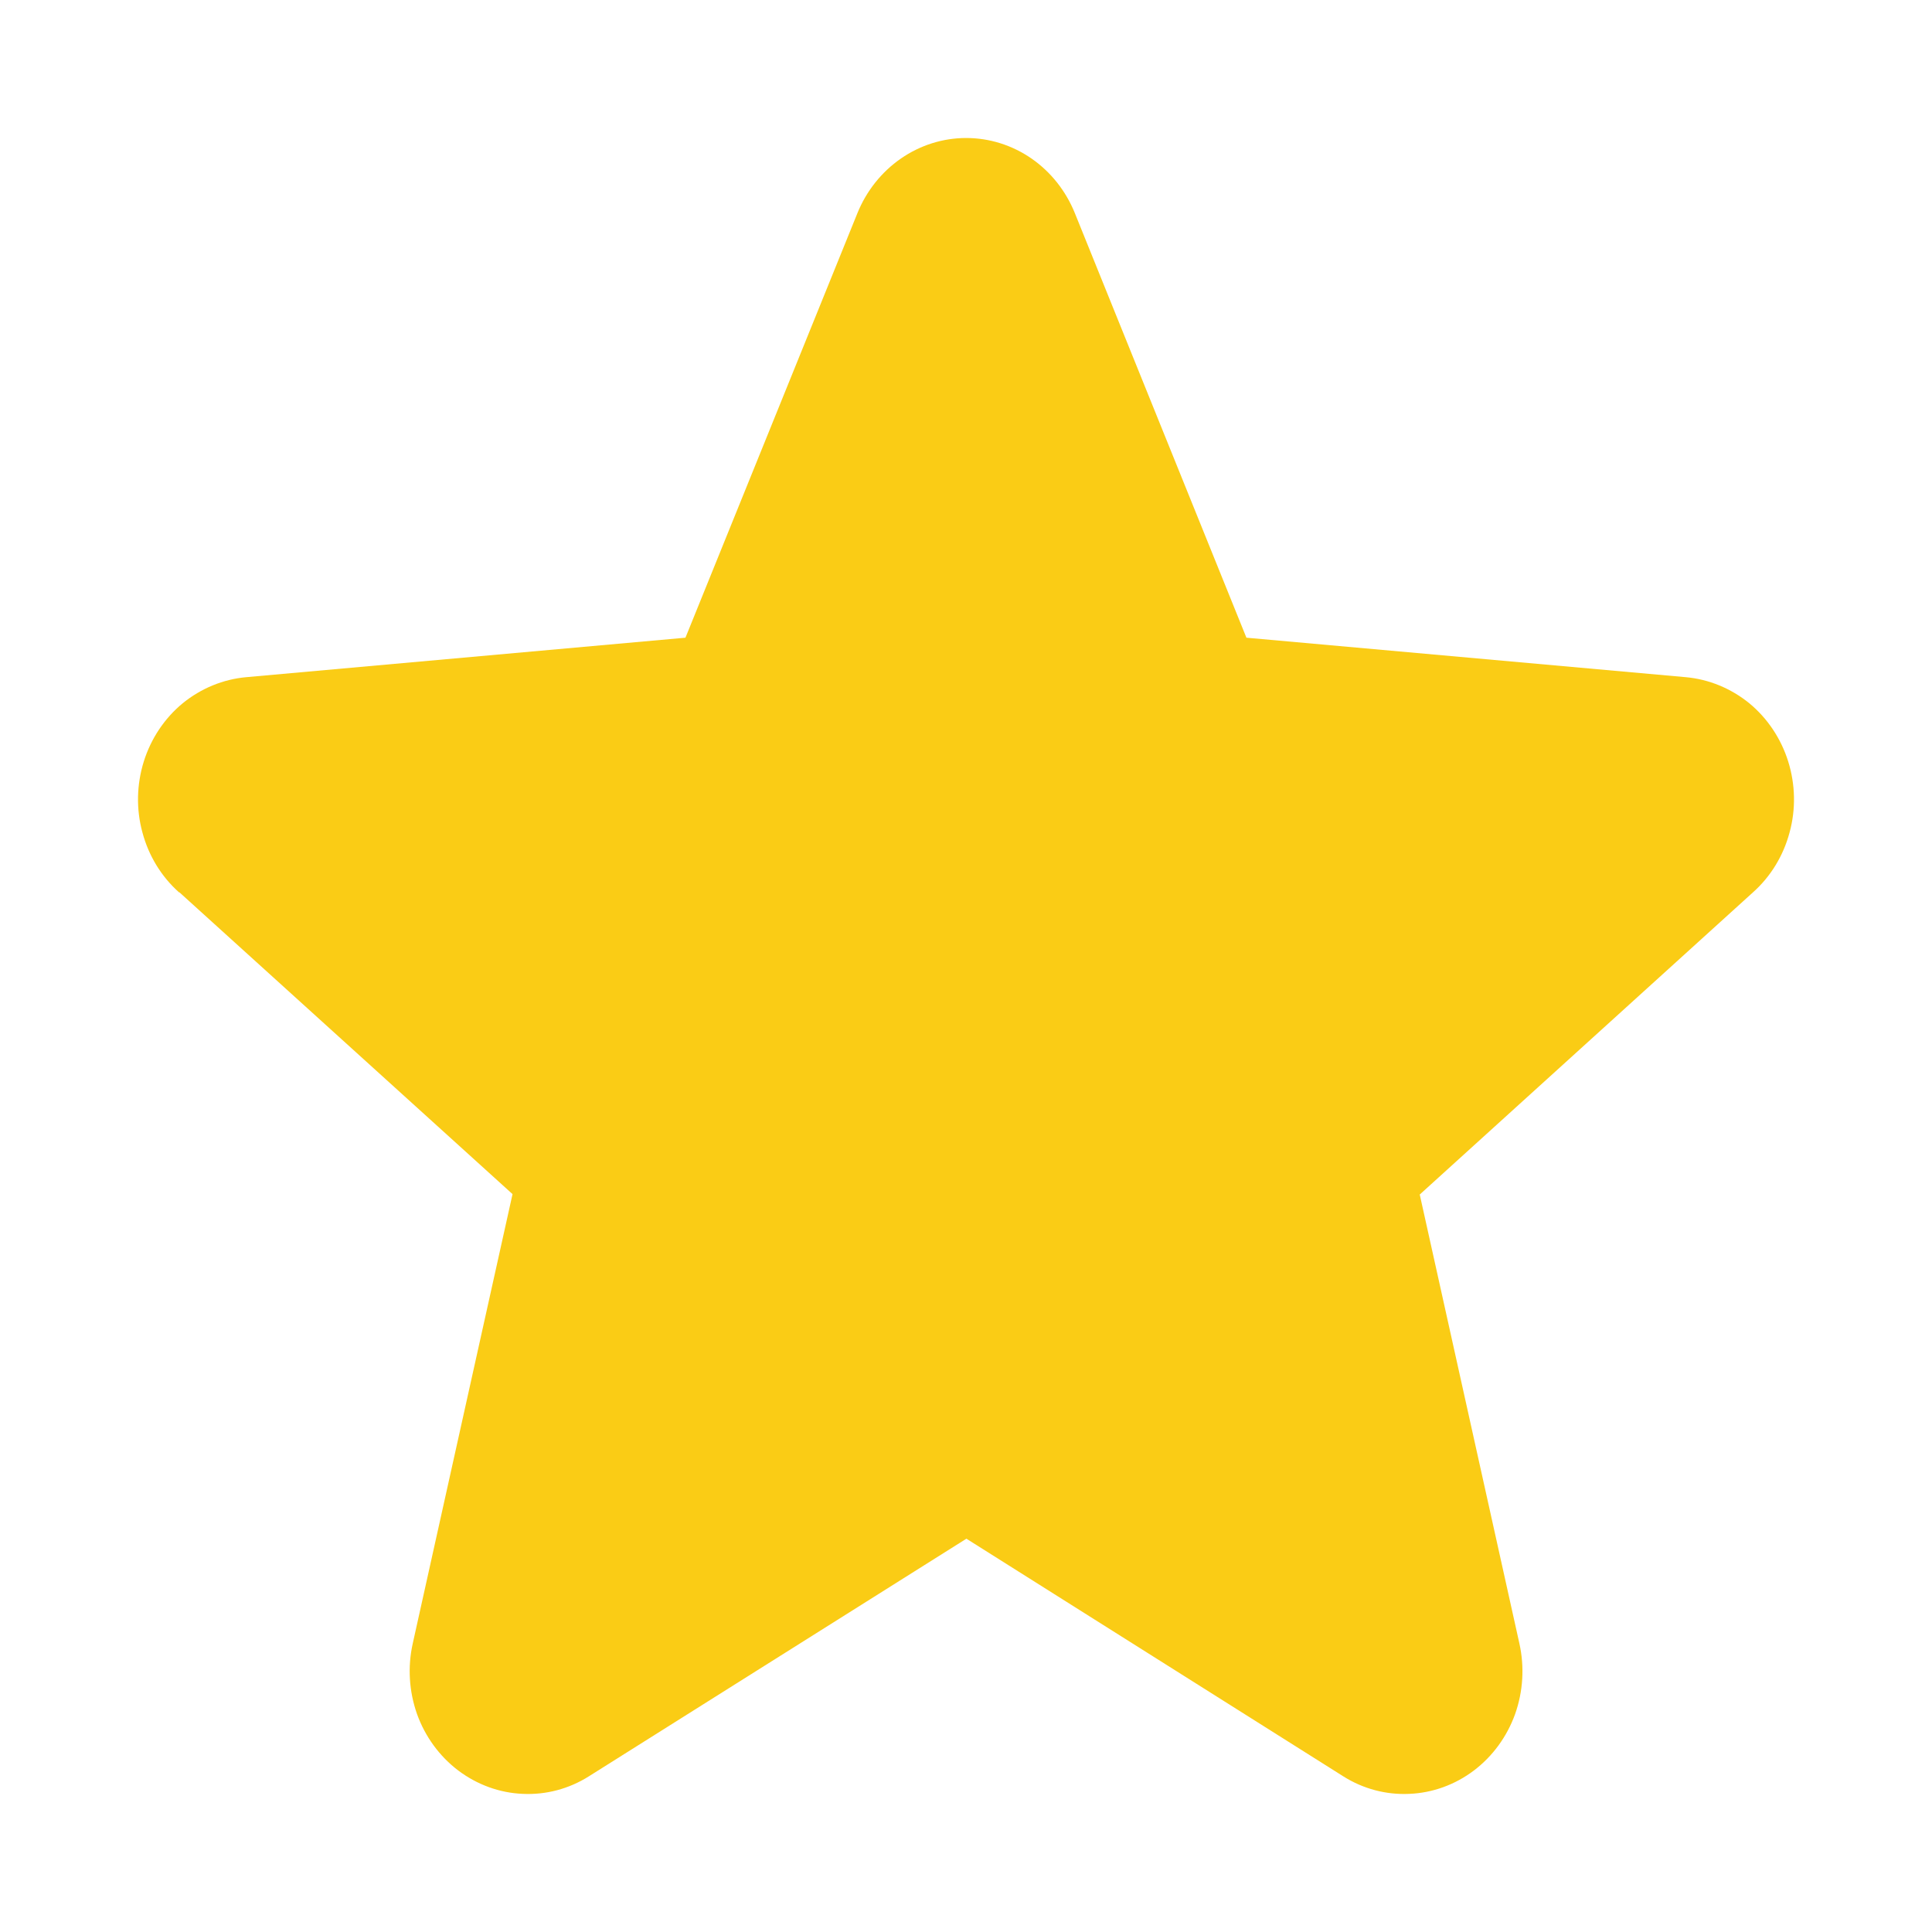 <svg width="14" height="14" viewBox="0 0 14 14" fill="none" xmlns="http://www.w3.org/2000/svg">
<path d="M1.3 6.466L3.714 8.653L2.991 11.909C2.953 12.079 2.964 12.257 3.022 12.421C3.081 12.585 3.185 12.727 3.321 12.83C3.458 12.933 3.62 12.992 3.788 12.999C3.956 13.007 4.123 12.963 4.267 12.872L7.003 11.15L9.734 12.872C9.878 12.963 10.045 13.007 10.213 12.999C10.381 12.992 10.544 12.933 10.68 12.83C10.816 12.727 10.92 12.585 10.979 12.421C11.037 12.257 11.048 12.079 11.01 11.909L10.288 8.656L12.703 6.466C12.831 6.352 12.923 6.201 12.968 6.032C13.014 5.864 13.01 5.685 12.958 5.518C12.906 5.352 12.808 5.205 12.676 5.096C12.543 4.988 12.383 4.922 12.215 4.907L9.032 4.621L7.789 1.545C7.724 1.384 7.615 1.246 7.475 1.149C7.335 1.052 7.17 1 7.001 1C6.833 1 6.668 1.052 6.528 1.149C6.388 1.246 6.278 1.384 6.213 1.545L4.967 4.621L1.785 4.907C1.617 4.922 1.457 4.988 1.324 5.096C1.192 5.205 1.094 5.352 1.042 5.518C0.99 5.685 0.986 5.864 1.032 6.032C1.077 6.201 1.169 6.352 1.297 6.466H1.3Z" fill="#FACC15"/>
</svg>
